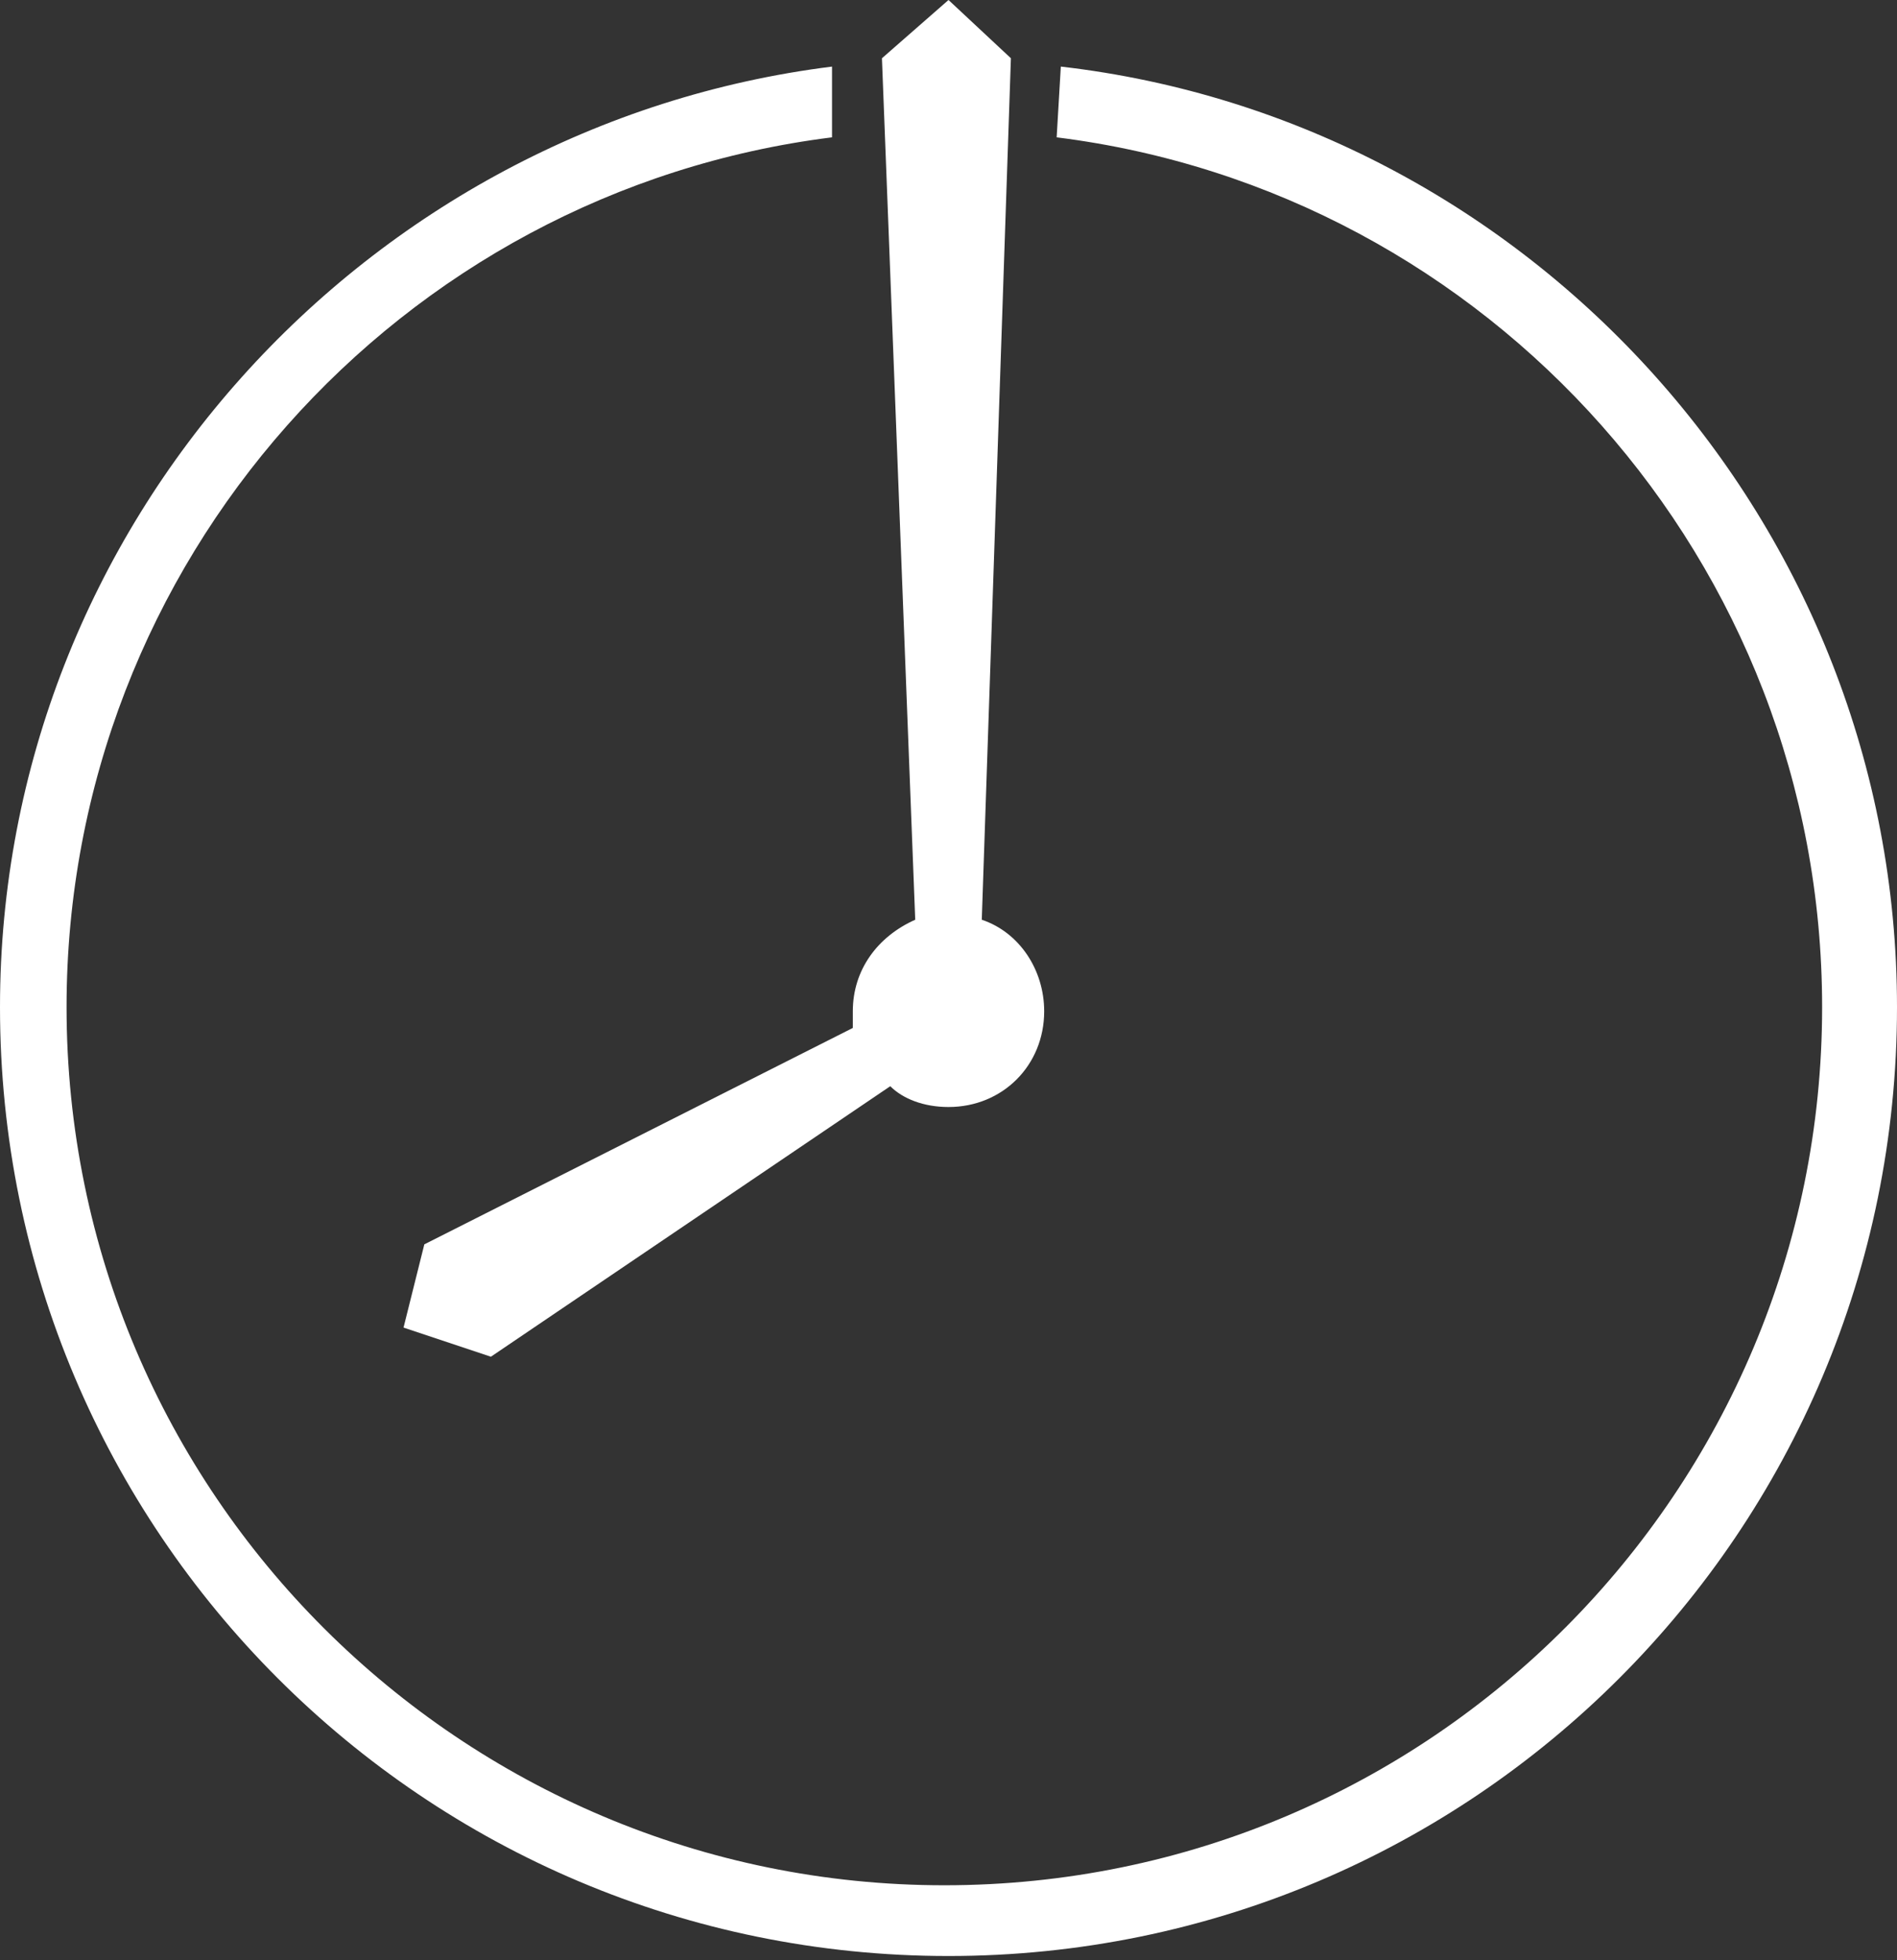 <?xml version="1.0" encoding="utf-8"?>
<!-- Generator: Adobe Illustrator 19.2.1, SVG Export Plug-In . SVG Version: 6.00 Build 0)  -->
<svg version="1.1" id="Layer_1" xmlns="http://www.w3.org/2000/svg" xmlns:xlink="http://www.w3.org/1999/xlink" x="0px" y="0px"
	 width="45.6px" height="47.1px" viewBox="0 0 45.6 47.1" style="enable-background:new 0 0 45.6 47.1;" xml:space="preserve">
<rect x="0" y="0" width="45.6" height="47.1" fill="#333333" stroke="none"/>
<style type="text/css">
	.st0{fill:#FFFFFF;}
</style>
<path class="st0" d="M22.8,0l1.5,1.4l-0.7,20.7c0.9,0.3,1.5,1.2,1.5,2.2c0,1.3-1,2.3-2.3,2.3c-0.6,0-1.1-0.2-1.4-0.5l-9.6,6.5
	l-2.1-0.7l0.5-2l10.3-5.2c0-0.1,0-0.2,0-0.4c0-1,0.6-1.8,1.5-2.2L21.2,1.4L22.8,0"/>
<path class="st0" d="M25.5,1.6l-0.1,1.7c10.4,1.3,18.4,10.2,18.4,20.9c0,11.6-9.4,21.1-21.1,21.1c-11.6,0-21.1-9.4-21.1-21.1
	c0-10.7,8-19.6,18.4-20.9L20,1.6C8.8,3,0,12.6,0,24.2c0,12.6,10.2,22.8,22.8,22.8s22.8-10.2,22.8-22.8C45.6,12.6,36.8,2.9,25.5,1.6"
	/>
</svg>

